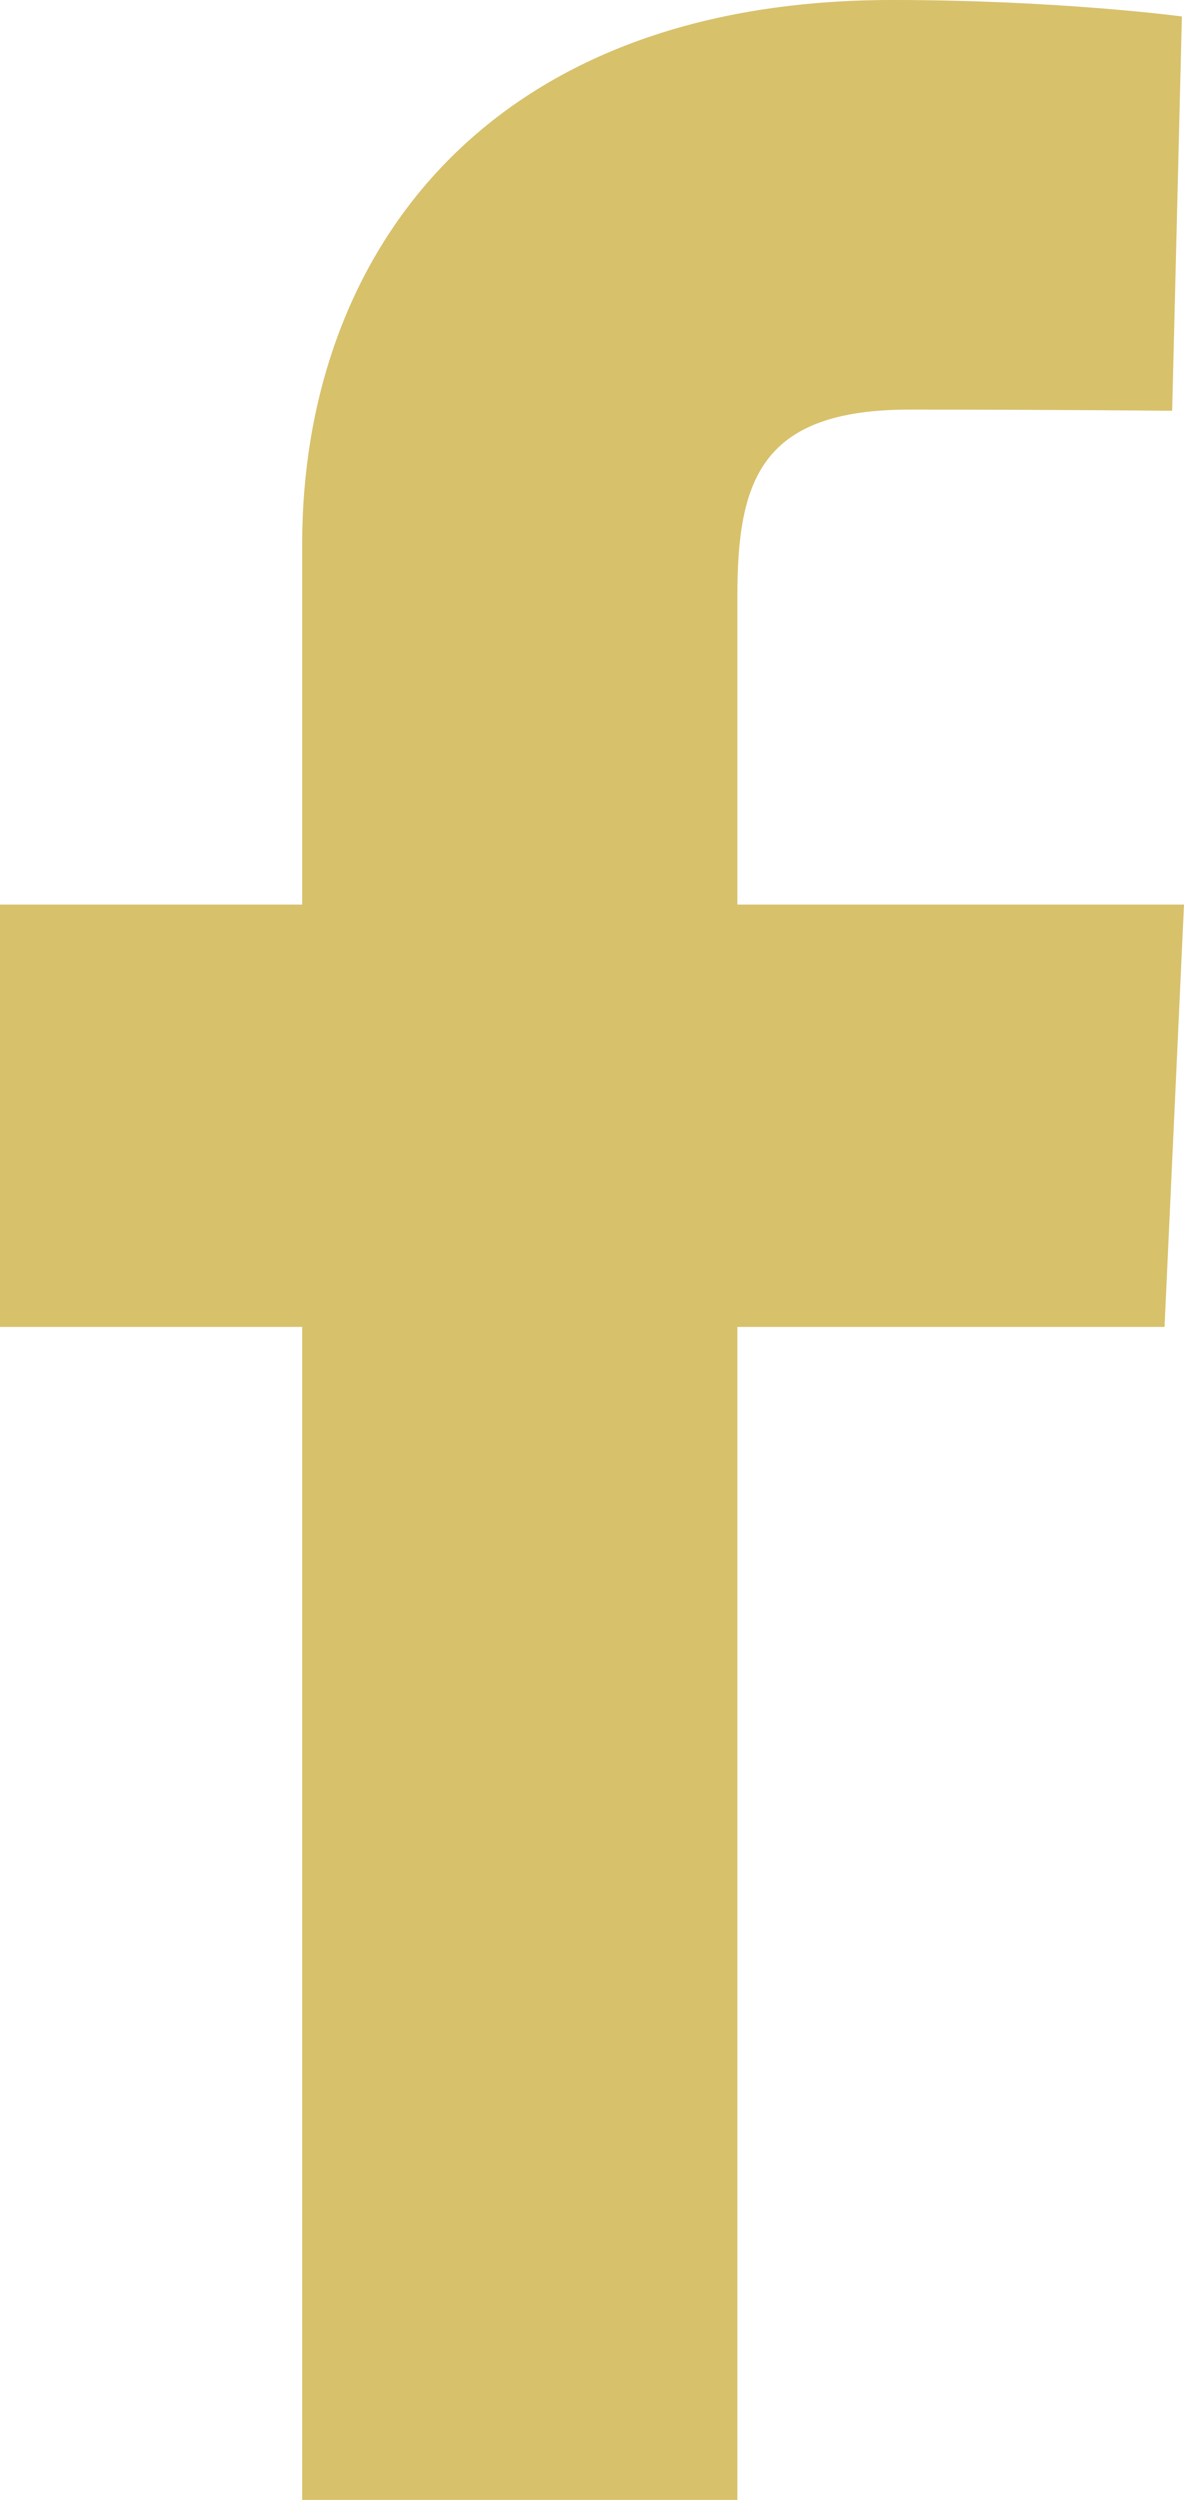 <svg width="9" height="19" viewBox="0 0 9 19" fill="none" xmlns="http://www.w3.org/2000/svg">
<path d="M2.297 19V10.085H0V6.875H2.297V4.133C2.297 1.979 3.655 0 6.782 0C8.048 0 8.984 0.125 8.984 0.125L8.91 3.122C8.91 3.122 7.956 3.113 6.914 3.113C5.786 3.113 5.605 3.646 5.605 4.531V6.875H9L8.852 10.085H5.605V19H2.297Z" fill="#D8C16B"/>
</svg>
